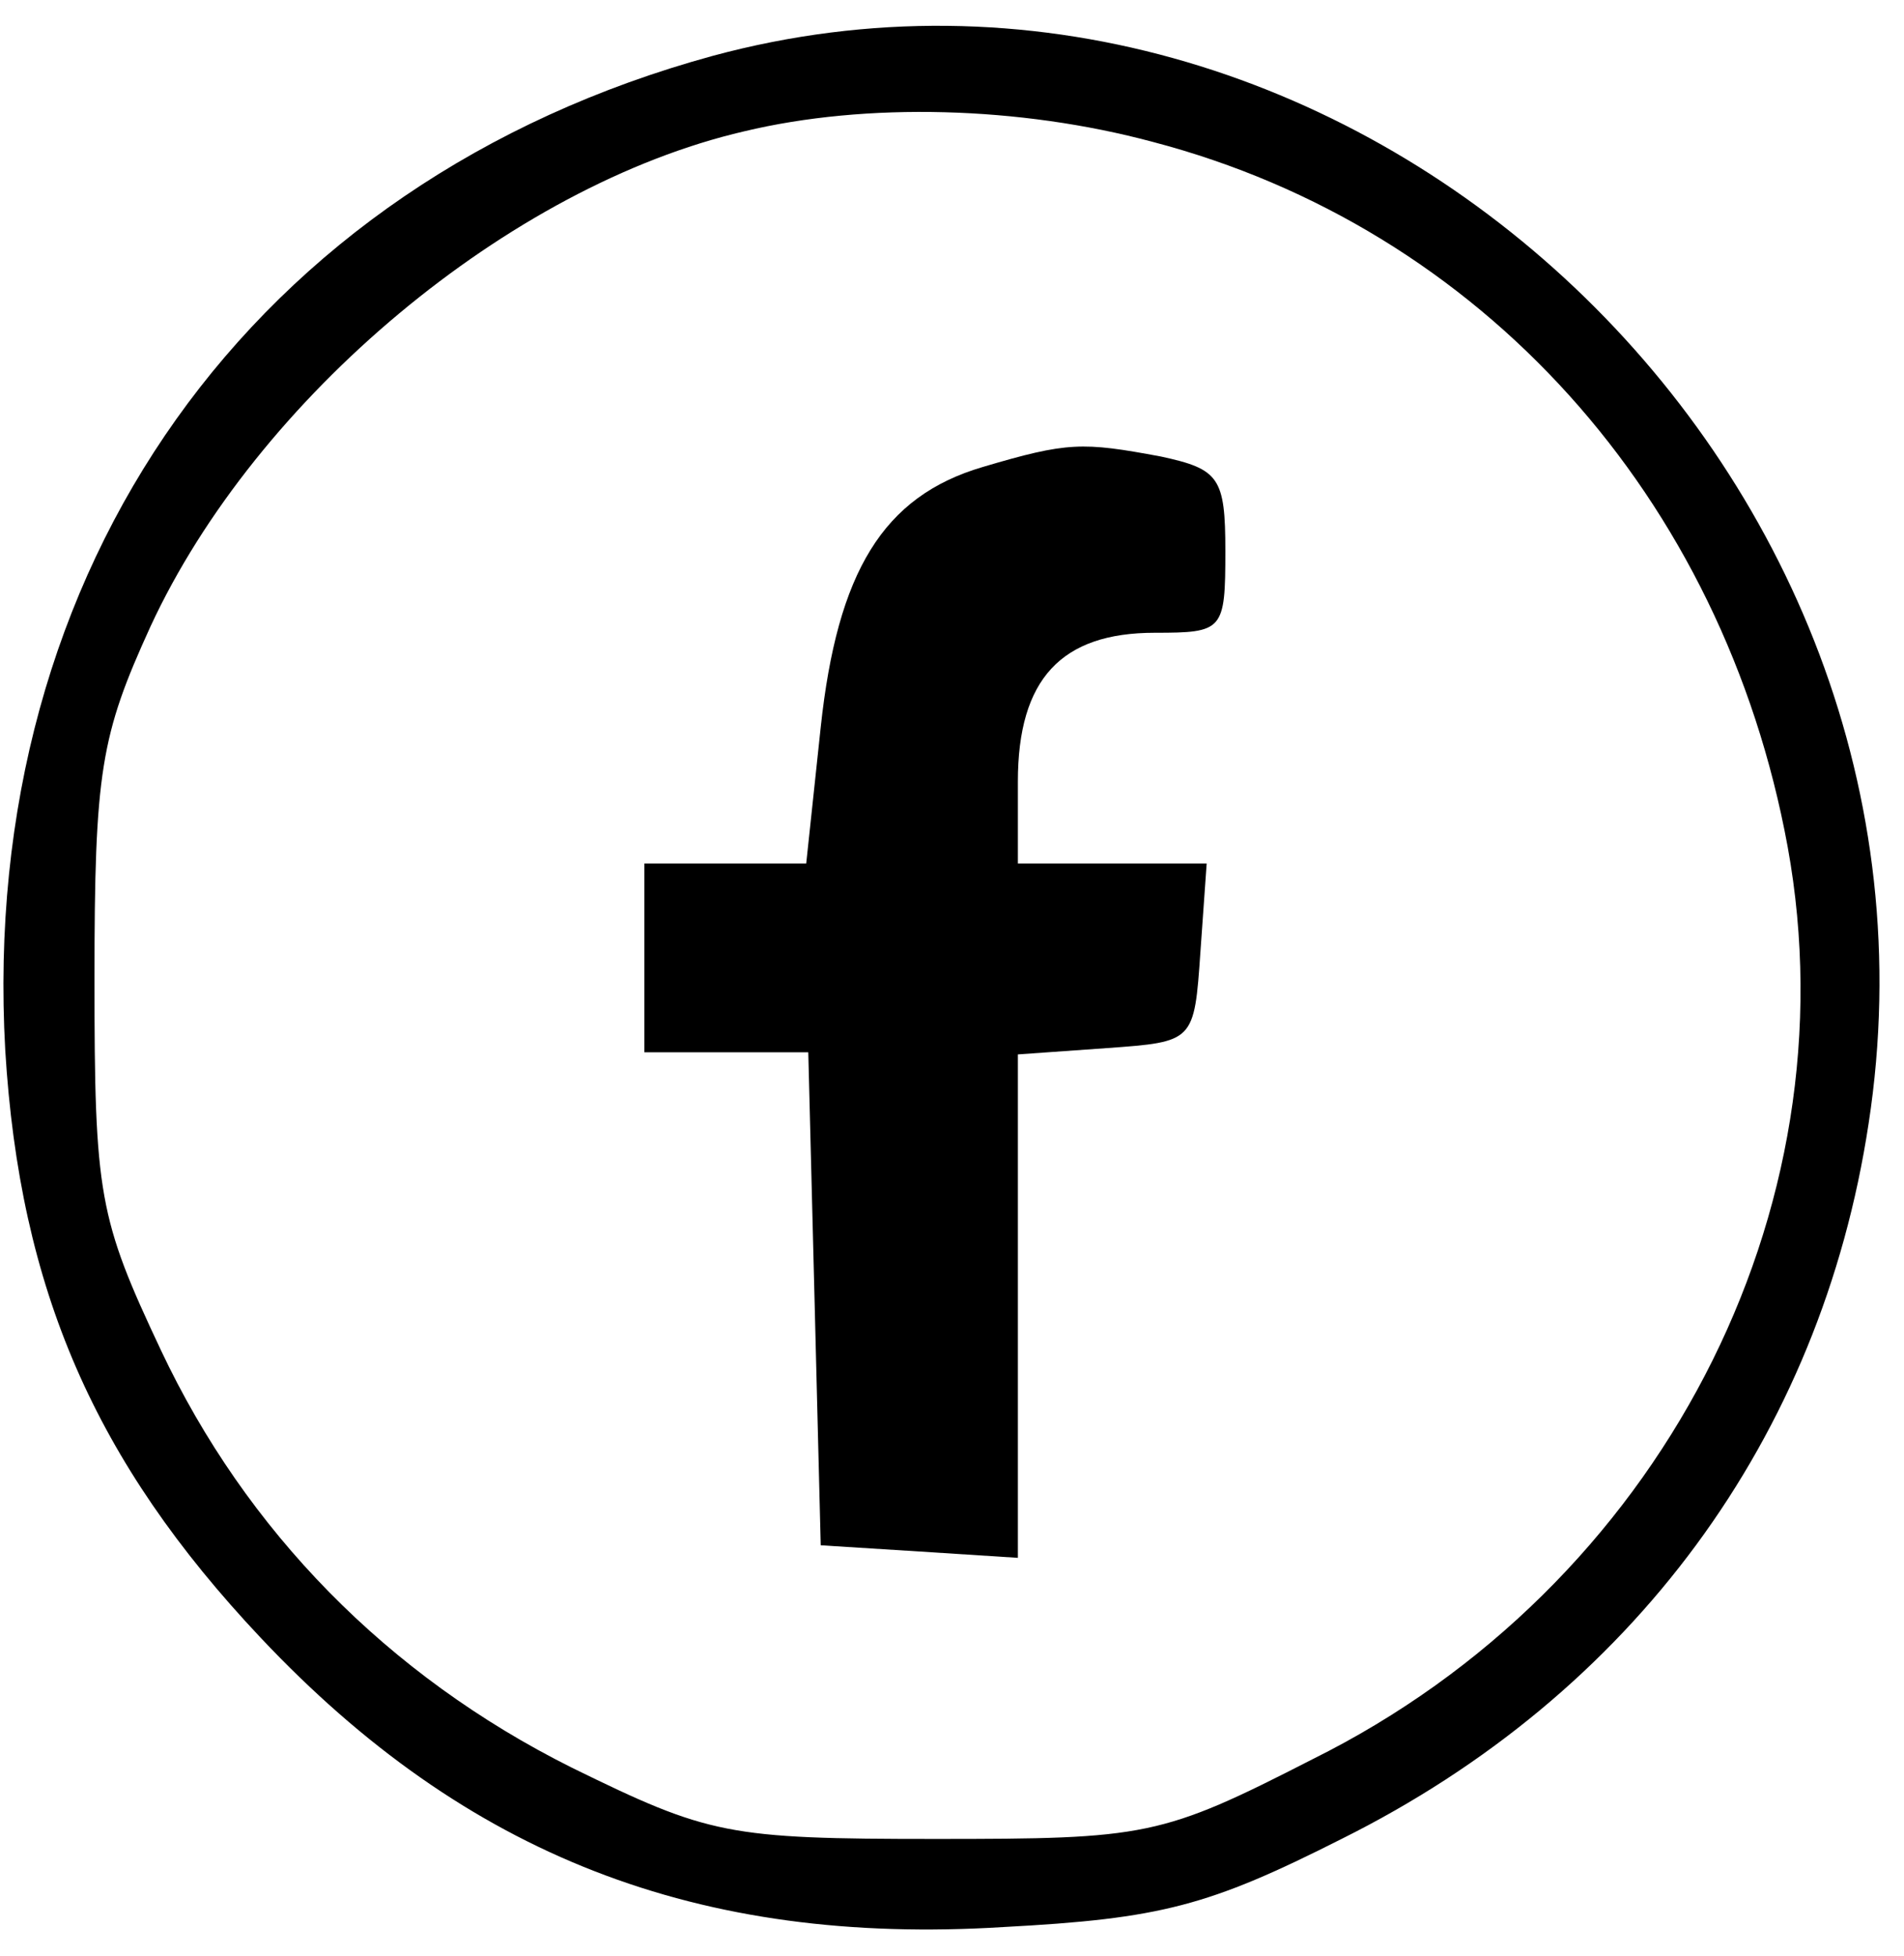 <svg viewBox="0 0 37 38" xmlns="http://www.w3.org/2000/svg">
<g id="Group">
<path id="Vector" d="M13.852 1.085C4.901 3.531 -0.422 11.031 0.102 20.406C0.385 25.053 1.836 28.395 5.062 31.819C9.054 36.058 13.57 37.811 19.497 37.444C22.562 37.281 23.489 37.036 26.07 35.732C31.715 32.92 35.385 27.947 36.312 21.833C38.288 8.993 26.07 -2.216 13.852 1.085ZM22.401 2.757C28.772 4.428 33.489 9.645 34.739 16.452C36.03 23.545 32.239 30.841 25.506 34.183C22.562 35.691 22.28 35.732 18.167 35.732C14.135 35.732 13.772 35.651 11.11 34.346C7.522 32.553 4.78 29.74 3.127 26.235C1.917 23.667 1.836 23.219 1.836 19.02C1.836 14.985 1.957 14.292 2.925 12.172C4.981 7.729 9.901 3.613 14.457 2.553C16.836 1.982 19.82 2.064 22.401 2.757Z" />
<path id="Vector_2" d="M19.094 9.075C17.159 9.645 16.272 11.113 15.949 14.129L15.667 16.778H14.094H12.522V18.613V20.447H14.135H15.707L15.828 25.216L15.949 30.026L17.885 30.148L19.78 30.27V25.379V20.488L21.514 20.365C23.207 20.243 23.207 20.243 23.328 18.49L23.449 16.778H21.635H19.78V15.189C19.78 13.191 20.627 12.295 22.441 12.295C23.772 12.295 23.812 12.254 23.812 10.705C23.812 9.278 23.691 9.115 22.562 8.871C21.03 8.585 20.747 8.585 19.094 9.075Z" />
</g>
</svg>
